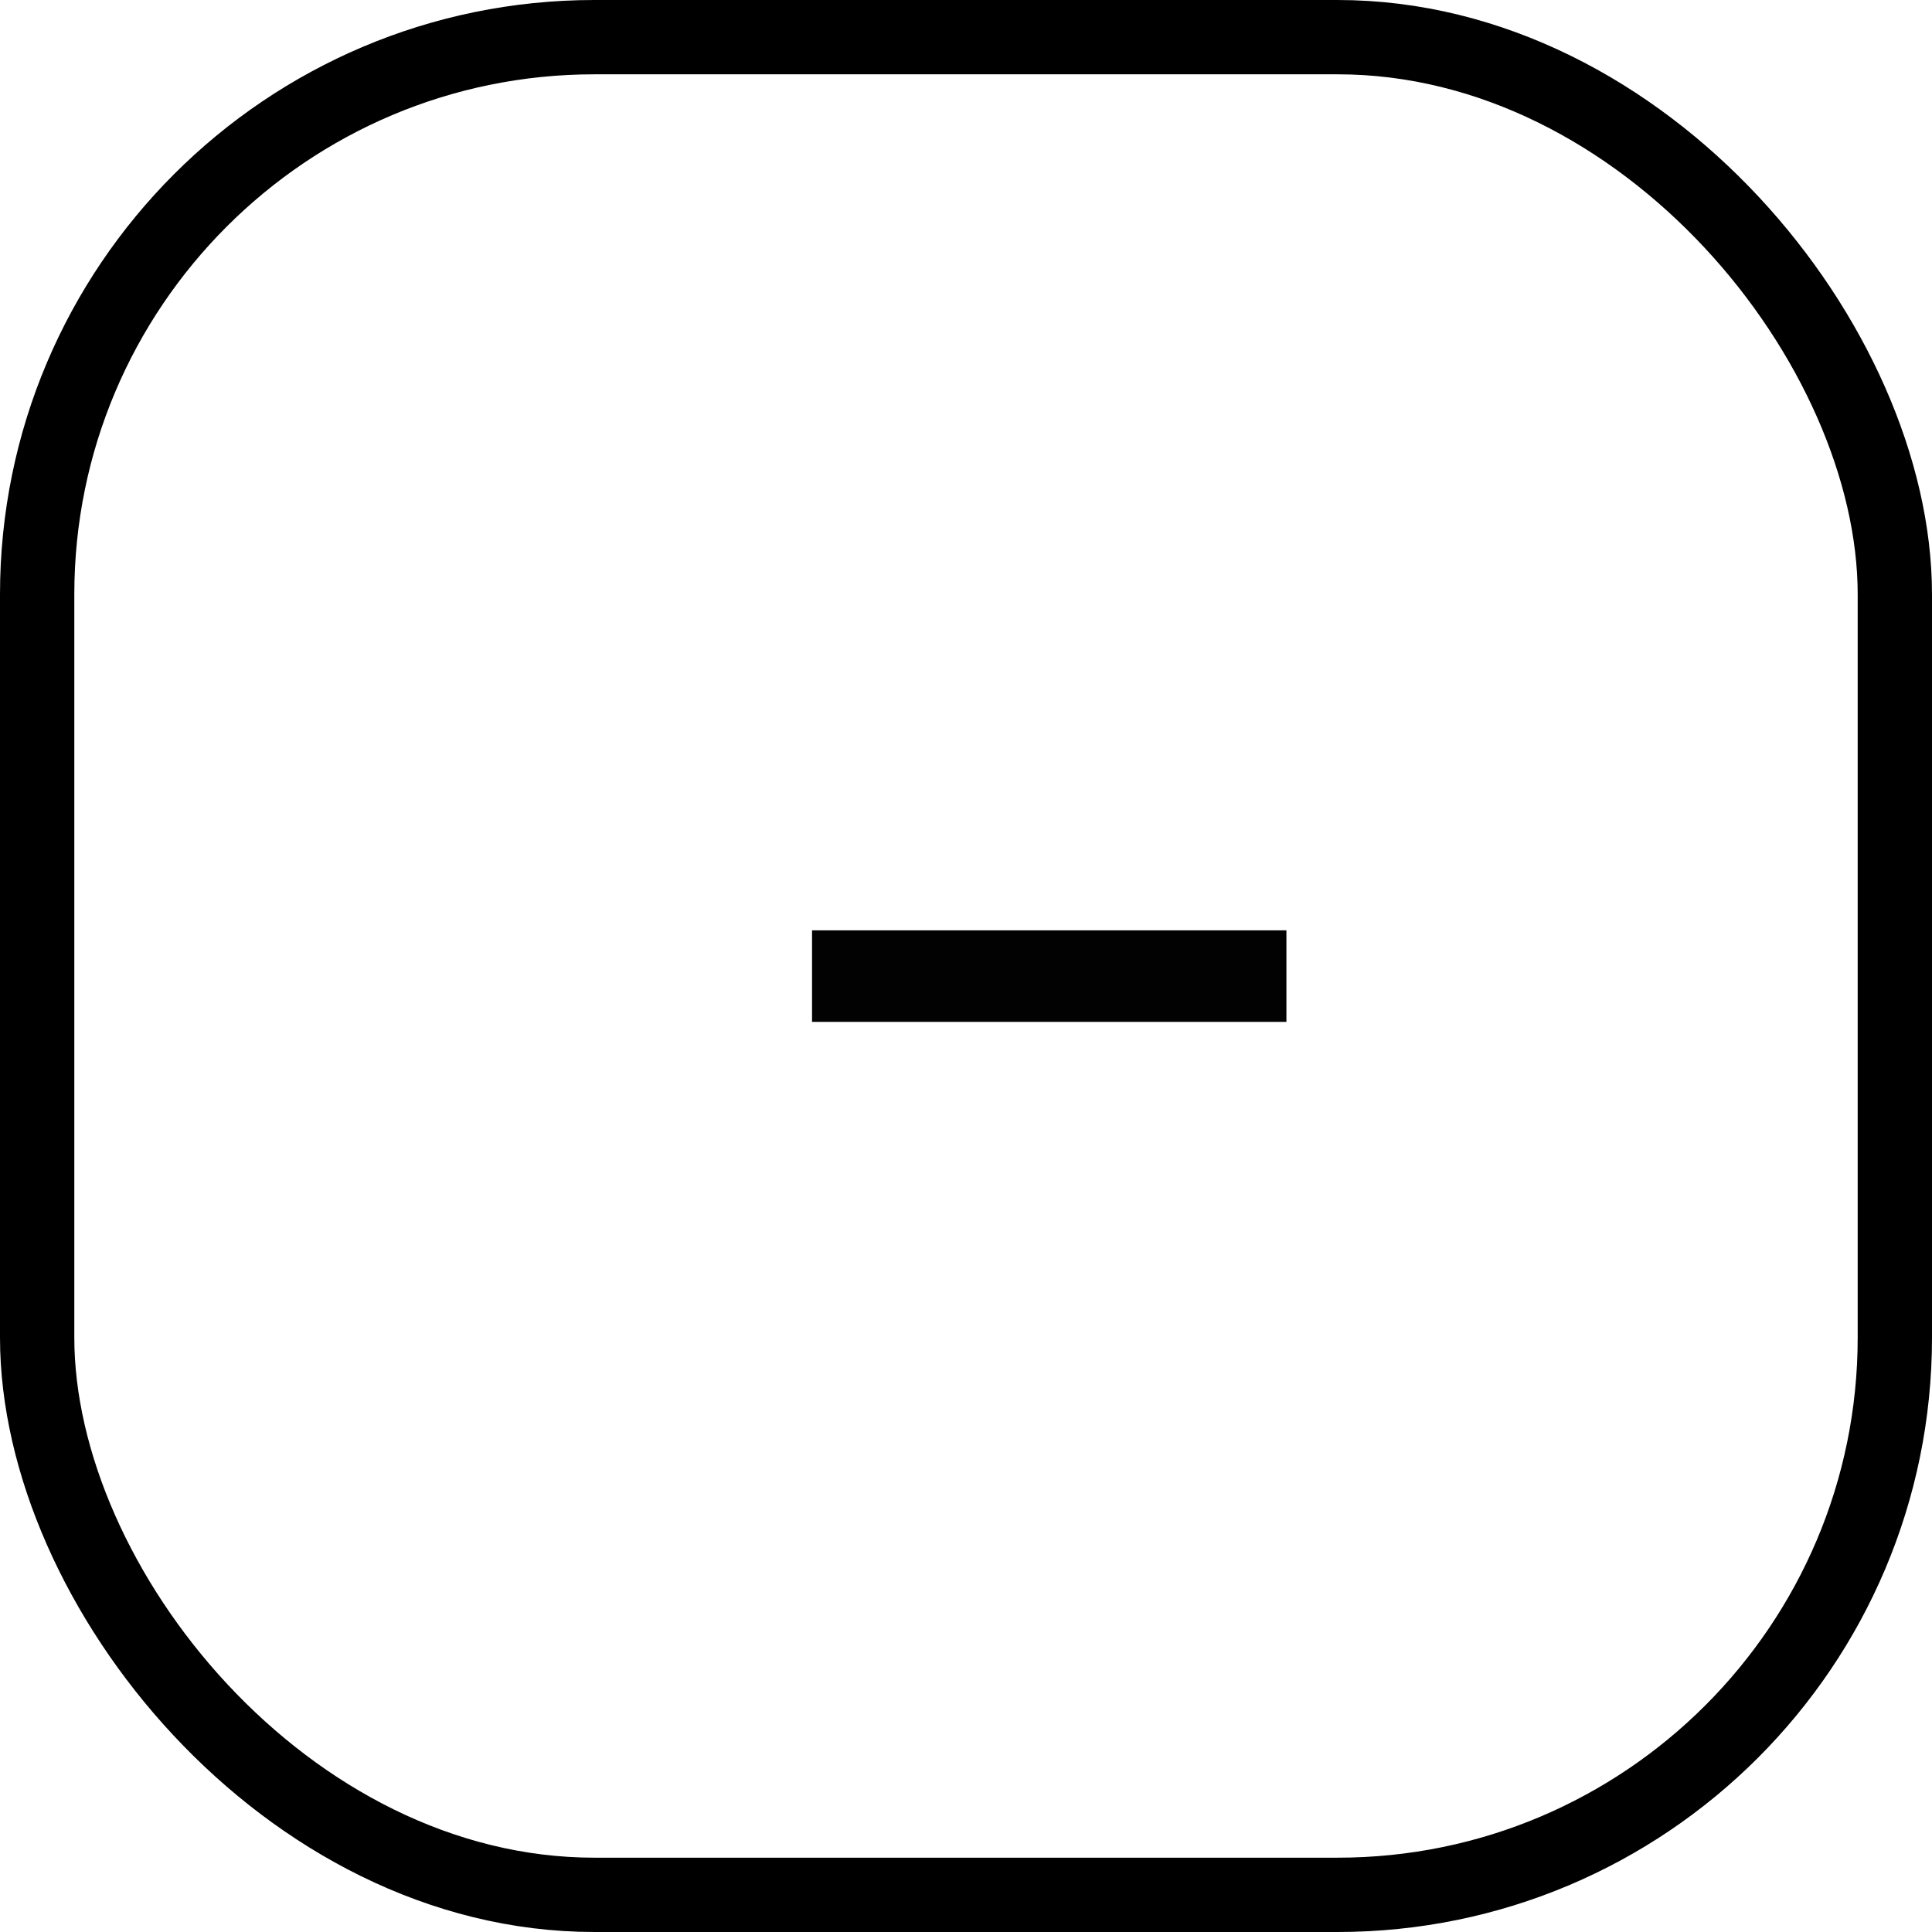 <svg width="26" height="26" viewBox="0 0 26 26" fill="none" xmlns="http://www.w3.org/2000/svg">
<rect x="0.5" y="0.5" width="25" height="25" rx="7.5" stroke="black"/>
<path d="M17.312 12.52V13.752H10.928V12.52H17.312Z" fill="#020202"/>
</svg>

